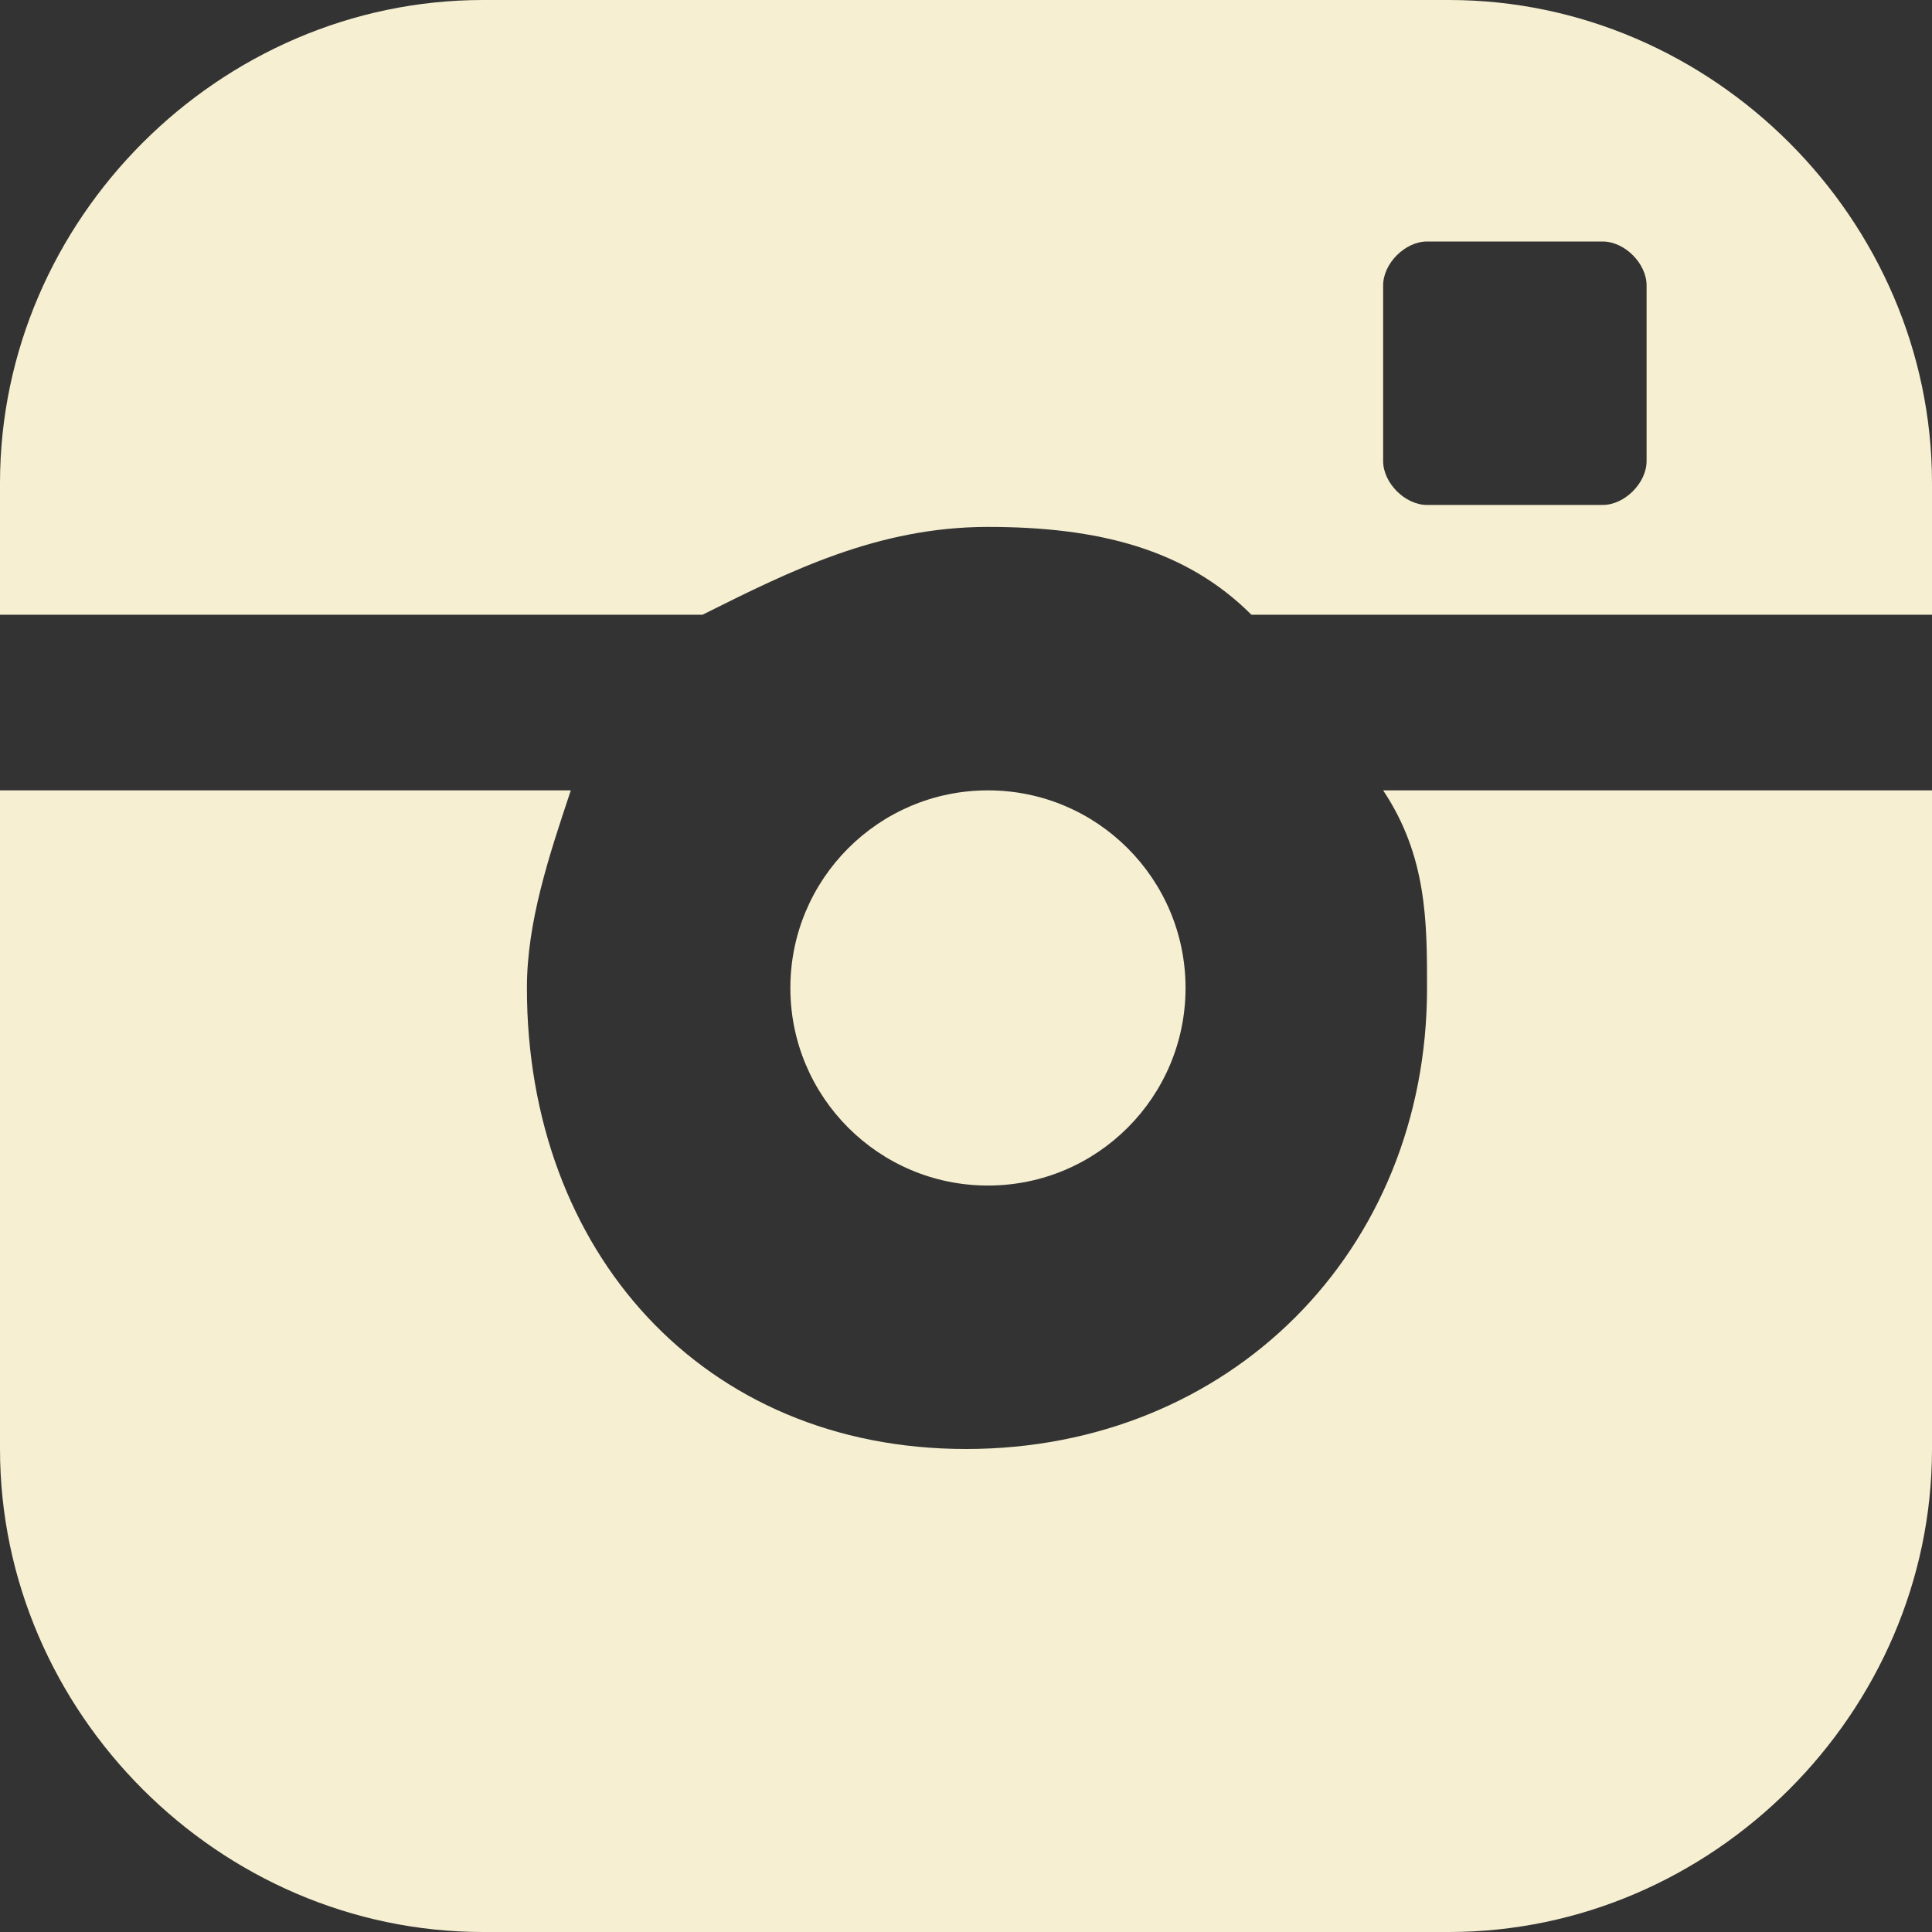 <?xml version="1.0" encoding="utf-8"?>
<!-- Generator: Adobe Illustrator 17.1.0, SVG Export Plug-In . SVG Version: 6.00 Build 0)  -->
<!DOCTYPE svg PUBLIC "-//W3C//DTD SVG 1.1//EN" "http://www.w3.org/Graphics/SVG/1.1/DTD/svg11.dtd">
<svg version="1.1" id="Layer_1" xmlns="http://www.w3.org/2000/svg" xmlns:xlink="http://www.w3.org/1999/xlink" x="0px" y="0px"
	 viewBox="0 0 8.8 8.8" enable-background="new 0 0 8.8 8.8" xml:space="preserve">
<rect x="0" y="0" width="8.8" height="8.8" fill="#333333" stroke="none"/>
<g>
	<circle fill="#F6EFD1" cx="4.5" cy="4.5" r="0.9"/>
	<g>
		<path fill="#F6EFD1" d="M4.5,2.4c0.5,0,0.9,0.1,1.2,0.4h1.6h1.5V2.2C8.8,1,7.8,0,6.6,0H2.2C1,0,0,1,0,2.2v0.6h3.2
			C3.6,2.6,4,2.4,4.5,2.4z M6.3,1.3c0-0.1,0.1-0.2,0.2-0.2h0.8c0.1,0,0.2,0.1,0.2,0.2v0.8c0,0.1-0.1,0.2-0.2,0.2H6.5
			c-0.1,0-0.2-0.1-0.2-0.2V1.3z"/>
		<path fill="#F6EFD1" d="M6.5,4.5c0,1.2-0.9,2.1-2.1,2.1S2.4,5.7,2.4,4.5c0-0.3,0.1-0.6,0.2-0.9H0v3c0,1.2,1,2.2,2.2,2.2h4.4
			c1.2,0,2.2-1,2.2-2.2v-3H6.3C6.5,3.9,6.5,4.2,6.5,4.5z"/>
	</g>
</g>
</svg>
